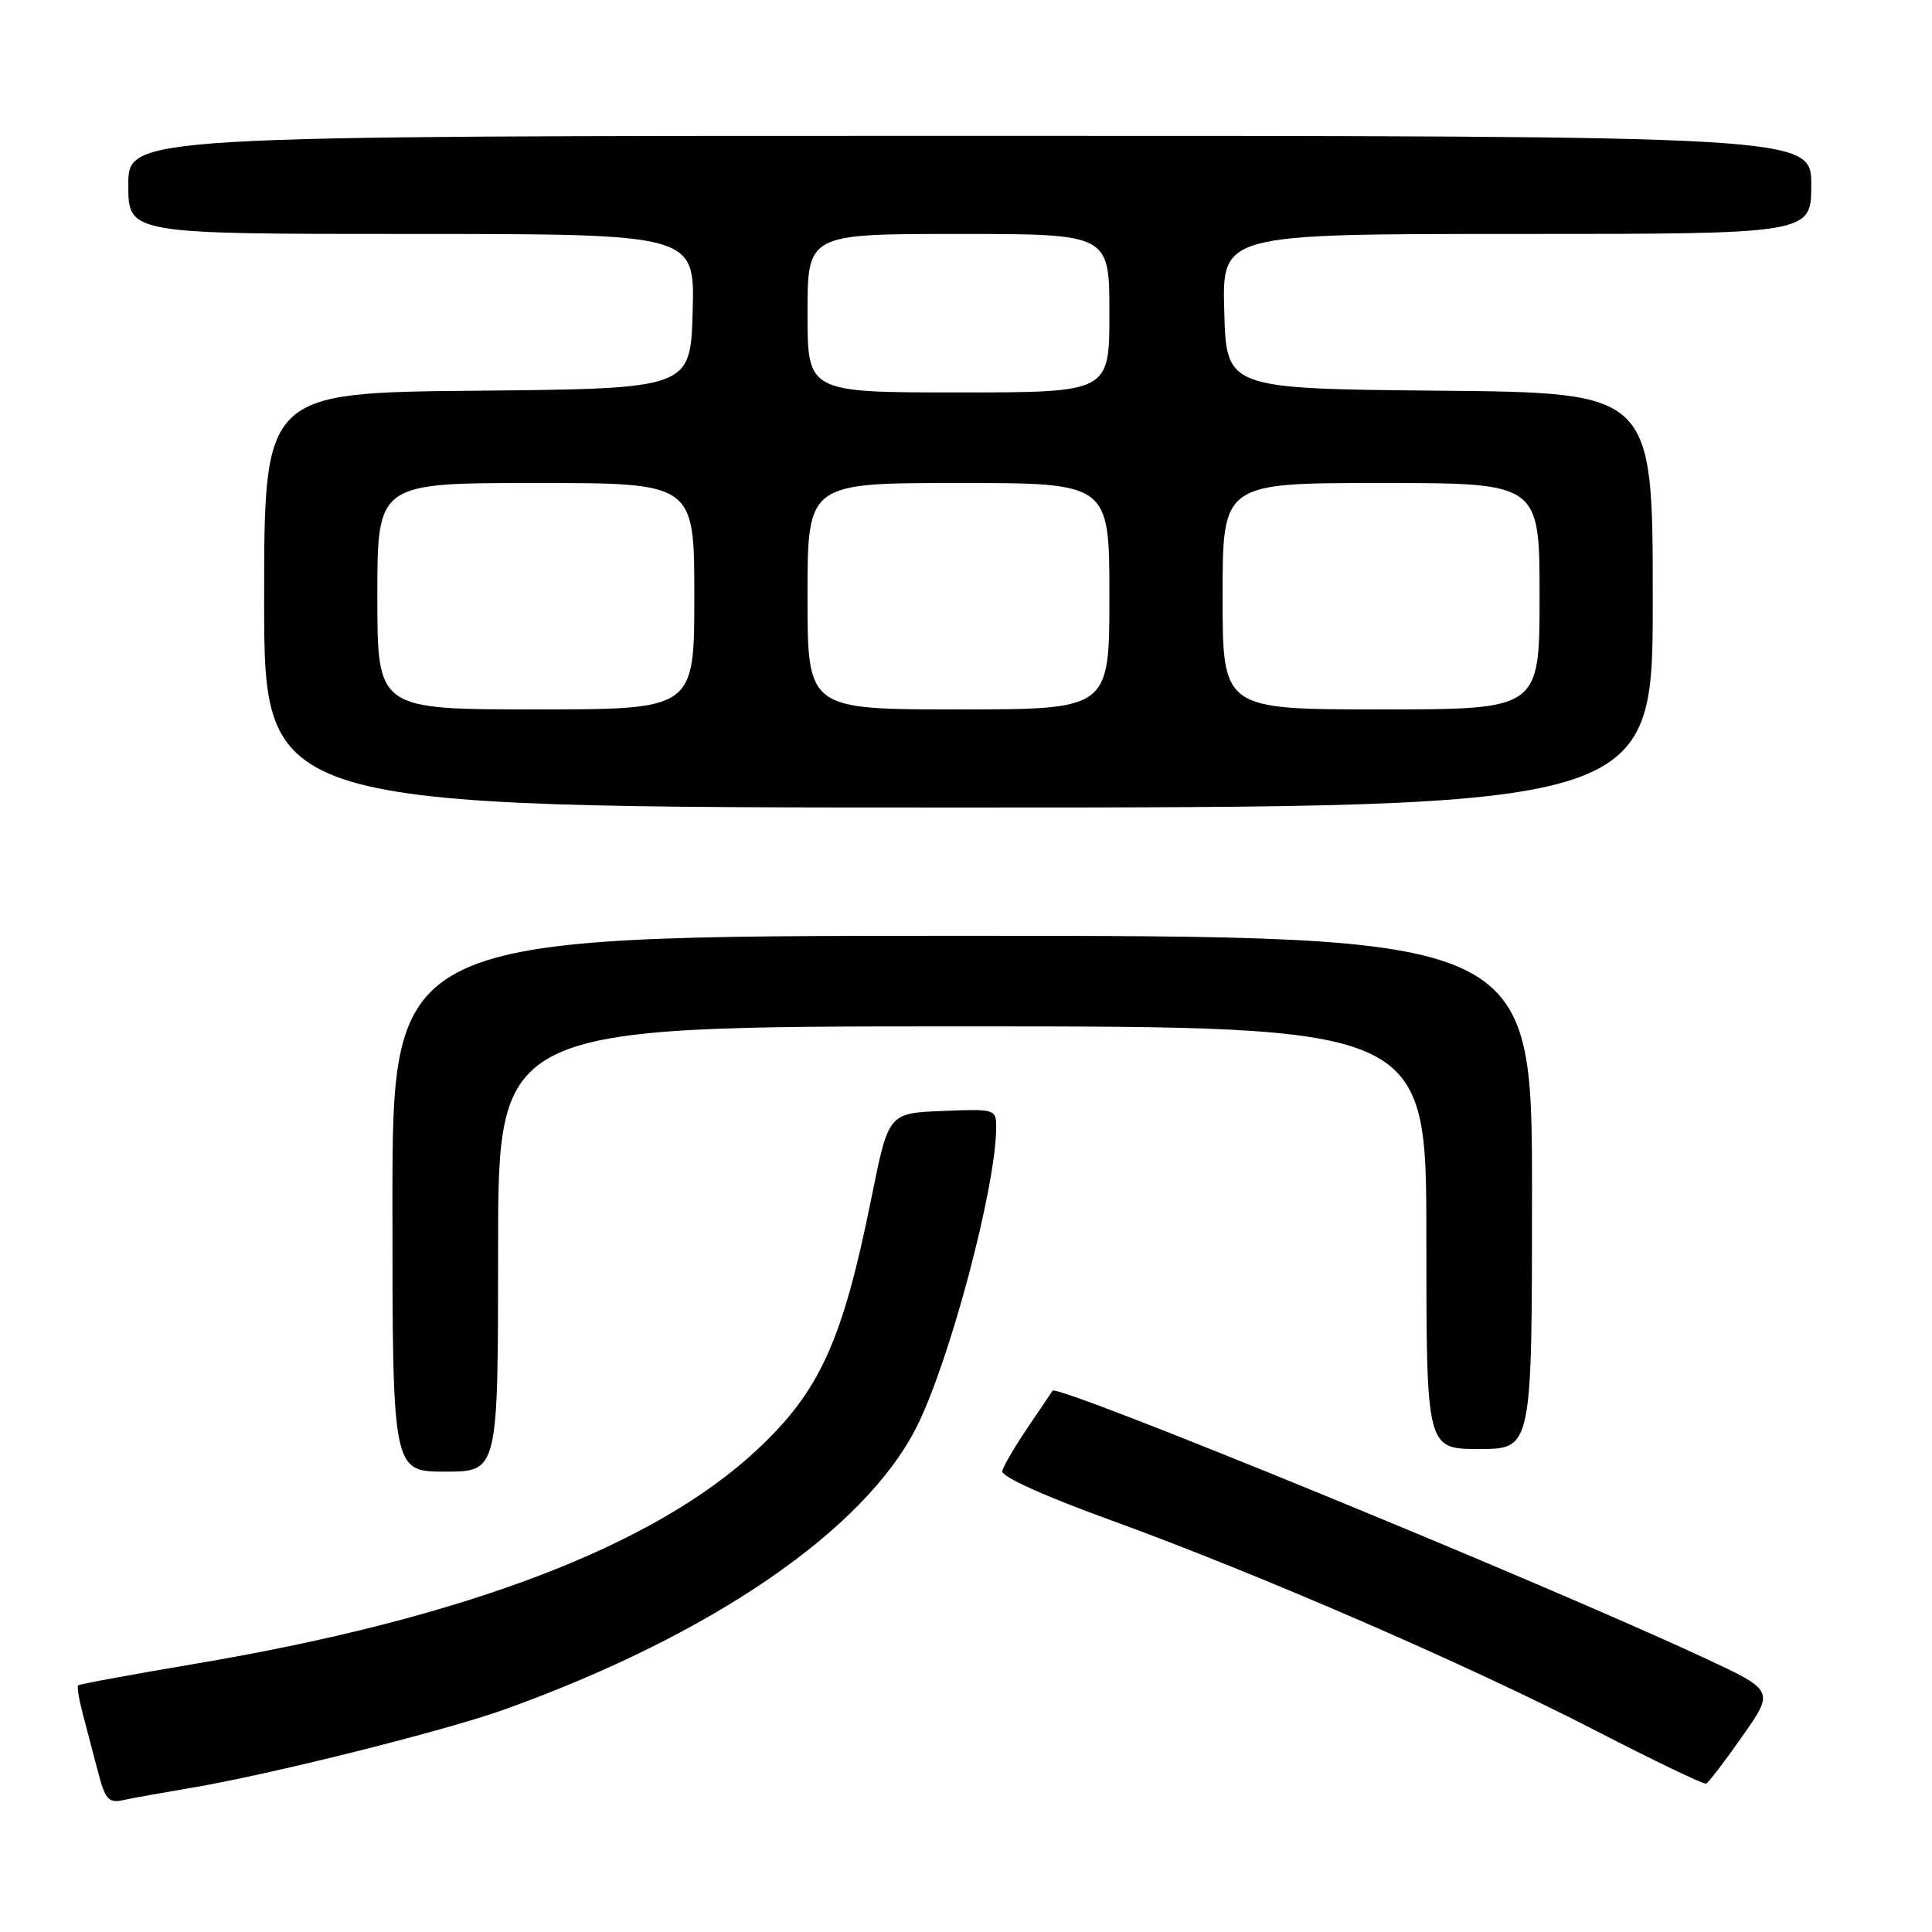 <?xml version="1.0" encoding="UTF-8" standalone="no"?>
<!DOCTYPE svg PUBLIC "-//W3C//DTD SVG 1.1//EN" "http://www.w3.org/Graphics/SVG/1.1/DTD/svg11.dtd" >
<svg xmlns="http://www.w3.org/2000/svg" xmlns:xlink="http://www.w3.org/1999/xlink" version="1.1" viewBox="0 0 256 256">
 <g >
 <path fill="currentColor"
d=" M 25.00 236.96 C 35.67 235.18 58.97 229.35 67.00 226.46 C 94.34 216.61 114.55 202.74 121.44 189.11 C 125.84 180.40 132.00 157.20 132.00 149.35 C 132.00 146.97 131.84 146.92 124.86 147.21 C 117.73 147.50 117.73 147.50 115.47 158.72 C 111.65 177.69 108.64 184.32 100.33 192.09 C 86.68 204.86 61.61 214.42 26.04 220.43 C 17.57 221.86 10.51 223.16 10.35 223.32 C 10.19 223.48 10.46 225.16 10.96 227.06 C 11.46 228.95 12.37 232.42 12.98 234.76 C 13.93 238.41 14.39 238.95 16.29 238.53 C 17.51 238.26 21.42 237.56 25.00 236.96 Z  M 230.88 230.05 C 235.13 224.00 235.13 224.00 225.65 219.60 C 203.54 209.33 140.08 183.33 139.47 184.28 C 139.39 184.40 137.92 186.58 136.21 189.11 C 134.49 191.65 132.96 194.26 132.80 194.92 C 132.62 195.63 138.32 198.22 147.07 201.39 C 166.75 208.54 194.50 220.58 211.50 229.35 C 219.20 233.32 225.76 236.47 226.07 236.34 C 226.38 236.21 228.55 233.38 230.88 230.05 Z  M 66.00 165.50 C 66.00 136.00 66.00 136.00 127.50 136.00 C 189.00 136.00 189.00 136.00 189.00 164.00 C 189.00 192.00 189.00 192.00 196.00 192.00 C 203.00 192.00 203.00 192.00 203.00 158.00 C 203.00 124.00 203.00 124.00 127.50 124.00 C 52.00 124.00 52.00 124.00 52.00 159.50 C 52.00 195.00 52.00 195.00 59.00 195.00 C 66.00 195.00 66.00 195.00 66.00 165.50 Z  M 219.00 79.52 C 219.00 52.03 219.00 52.03 190.75 51.77 C 162.50 51.50 162.50 51.50 162.22 41.25 C 161.93 31.00 161.93 31.00 200.97 31.00 C 240.00 31.00 240.00 31.00 240.00 24.50 C 240.00 18.00 240.00 18.00 128.50 18.00 C 17.00 18.00 17.00 18.00 17.00 24.50 C 17.00 31.00 17.00 31.00 54.53 31.00 C 92.07 31.00 92.07 31.00 91.78 41.25 C 91.50 51.50 91.50 51.50 63.25 51.77 C 35.00 52.03 35.00 52.03 35.00 79.52 C 35.00 107.00 35.00 107.00 127.00 107.00 C 219.00 107.00 219.00 107.00 219.00 79.52 Z  M 50.00 79.00 C 50.00 64.00 50.00 64.00 71.00 64.00 C 92.00 64.00 92.00 64.00 92.00 79.00 C 92.00 94.00 92.00 94.00 71.00 94.00 C 50.00 94.00 50.00 94.00 50.00 79.00 Z  M 107.00 79.00 C 107.00 64.00 107.00 64.00 127.00 64.00 C 147.00 64.00 147.00 64.00 147.00 79.00 C 147.00 94.00 147.00 94.00 127.00 94.00 C 107.00 94.00 107.00 94.00 107.00 79.00 Z  M 162.00 79.00 C 162.00 64.00 162.00 64.00 183.00 64.00 C 204.00 64.00 204.00 64.00 204.00 79.00 C 204.00 94.00 204.00 94.00 183.00 94.00 C 162.00 94.00 162.00 94.00 162.00 79.00 Z  M 107.00 41.50 C 107.00 31.00 107.00 31.00 127.00 31.00 C 147.00 31.00 147.00 31.00 147.00 41.50 C 147.00 52.00 147.00 52.00 127.00 52.00 C 107.00 52.00 107.00 52.00 107.00 41.50 Z "/>
</g>
</svg>